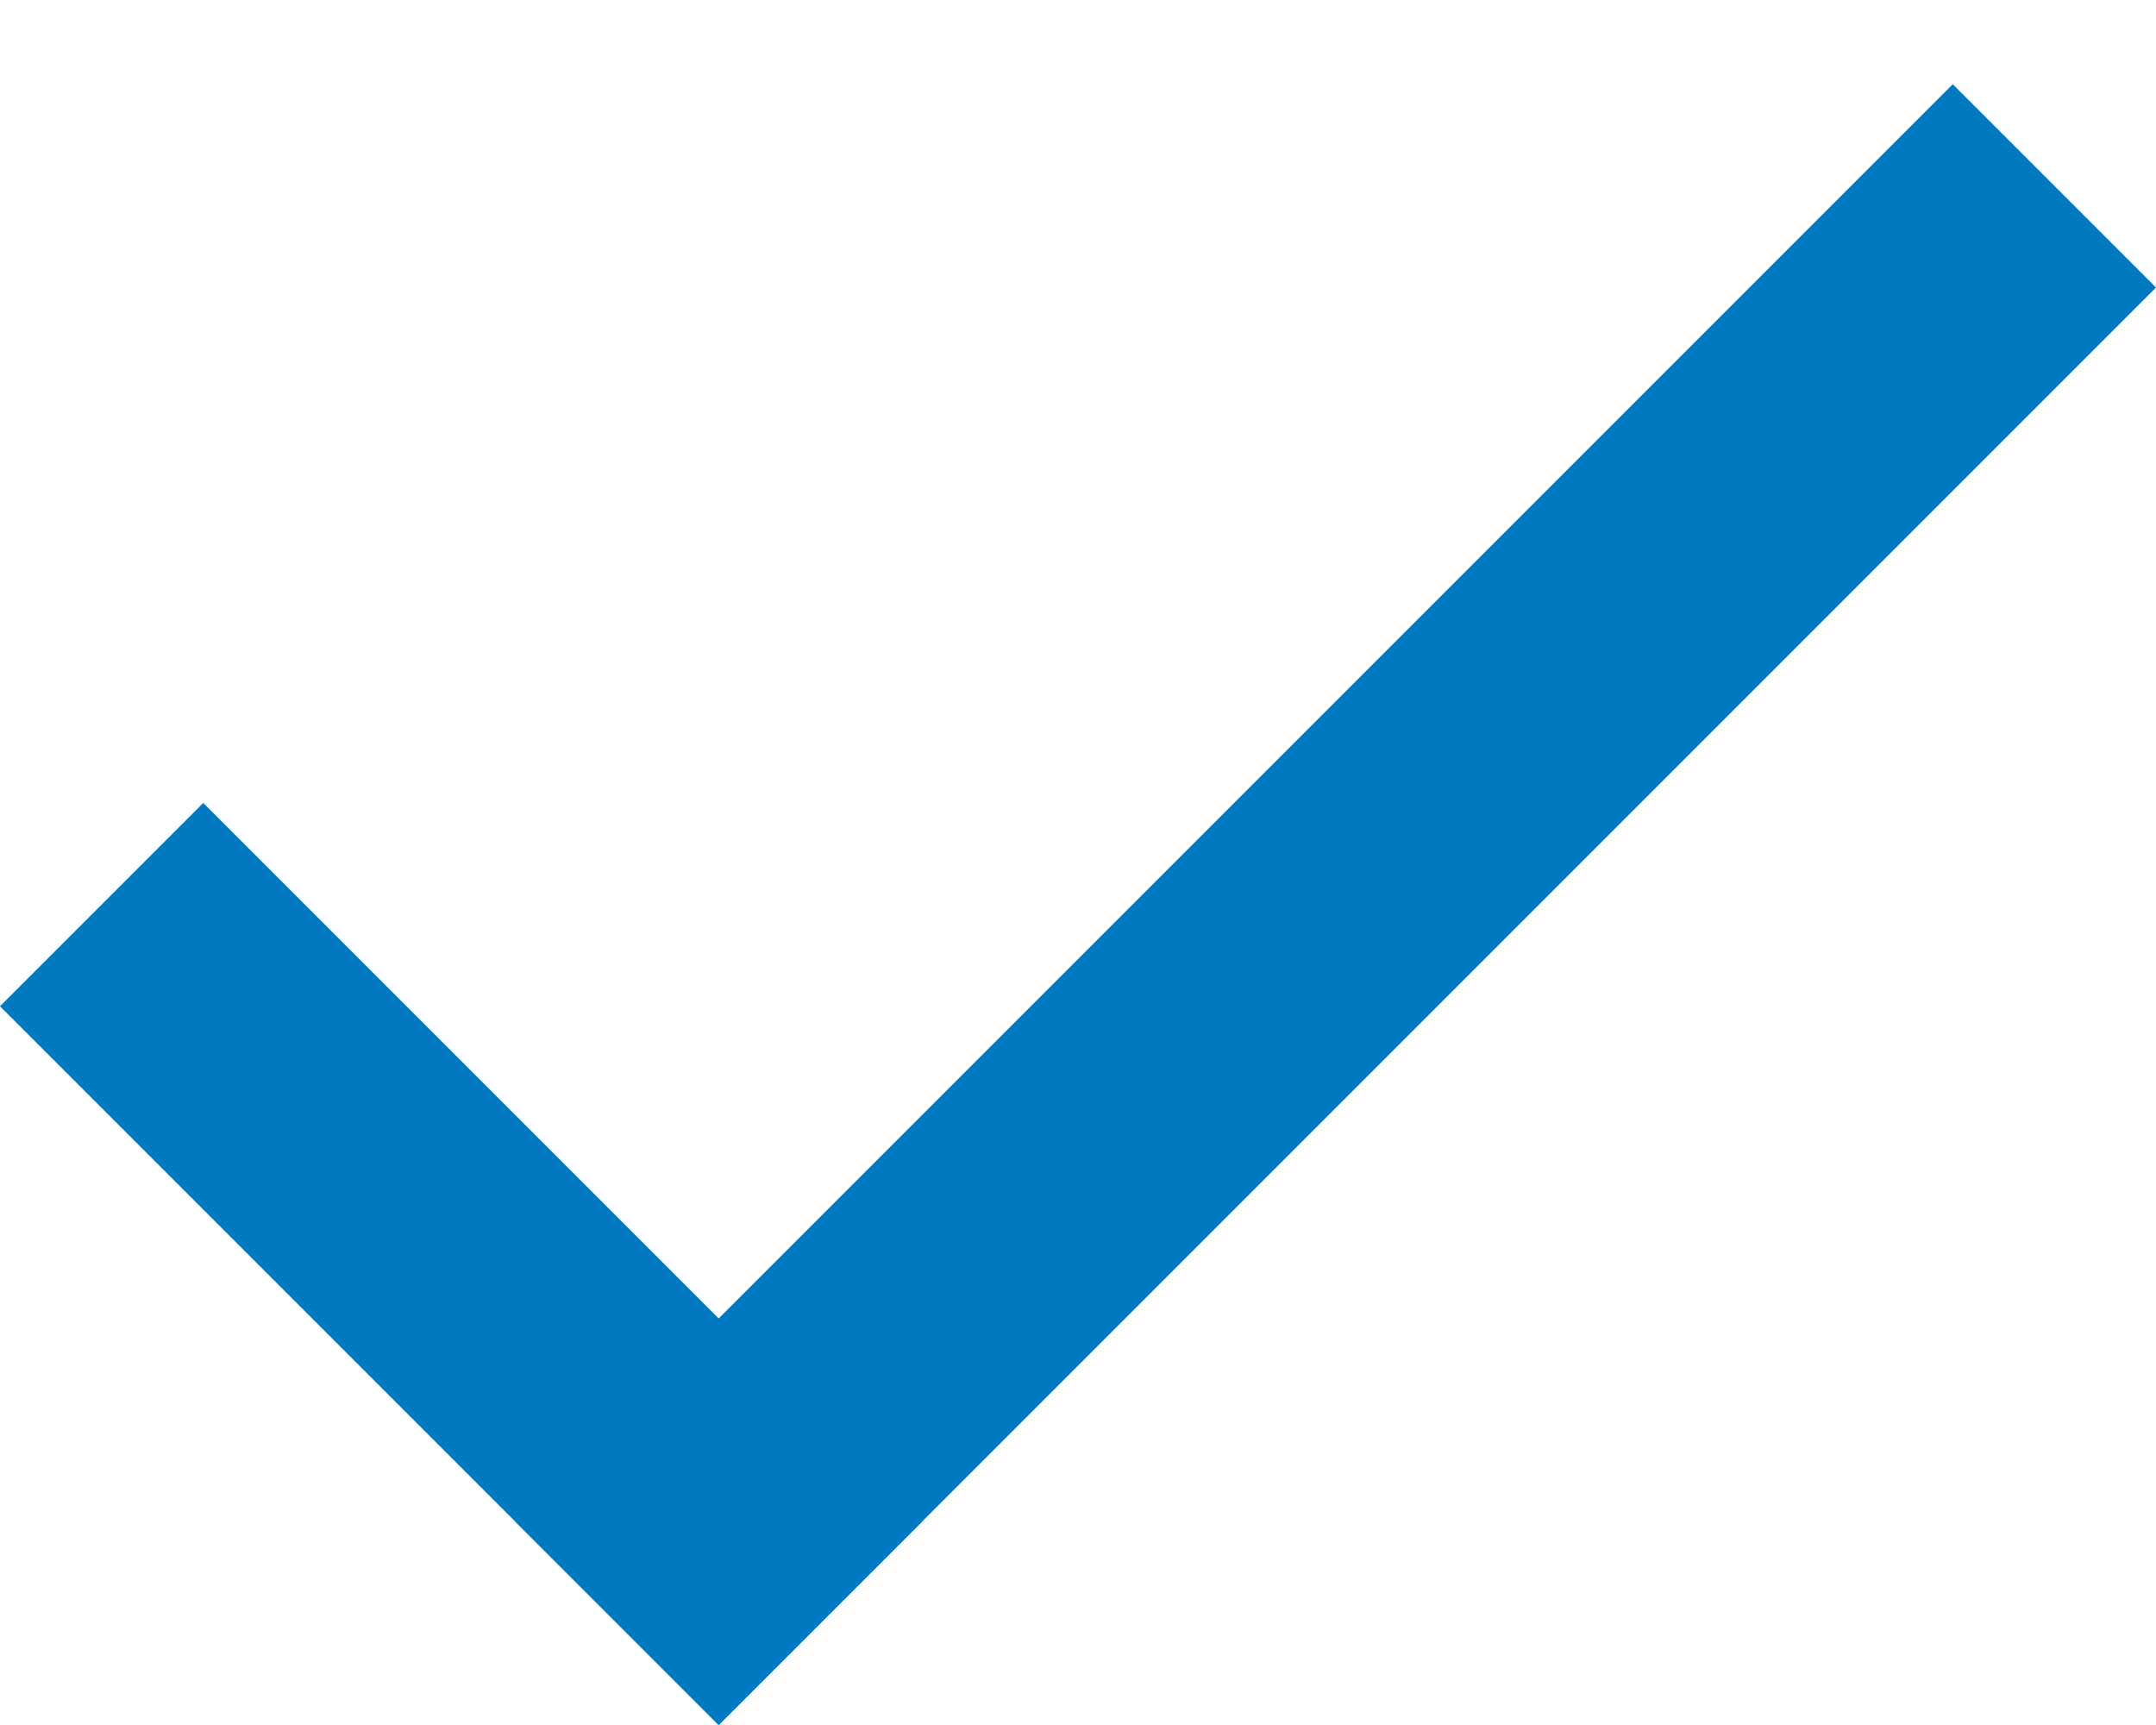 <svg width="15" height="12" viewBox="0 0 15 12" fill="none" xmlns="http://www.w3.org/2000/svg">
<line x1="0.707" y1="6.293" x2="5.707" y2="11.293" stroke="#0079C0" stroke-width="2"/>
<line x1="4.293" y1="11.293" x2="14.293" y2="1.293" stroke="#0079C0" stroke-width="2"/>
</svg>
